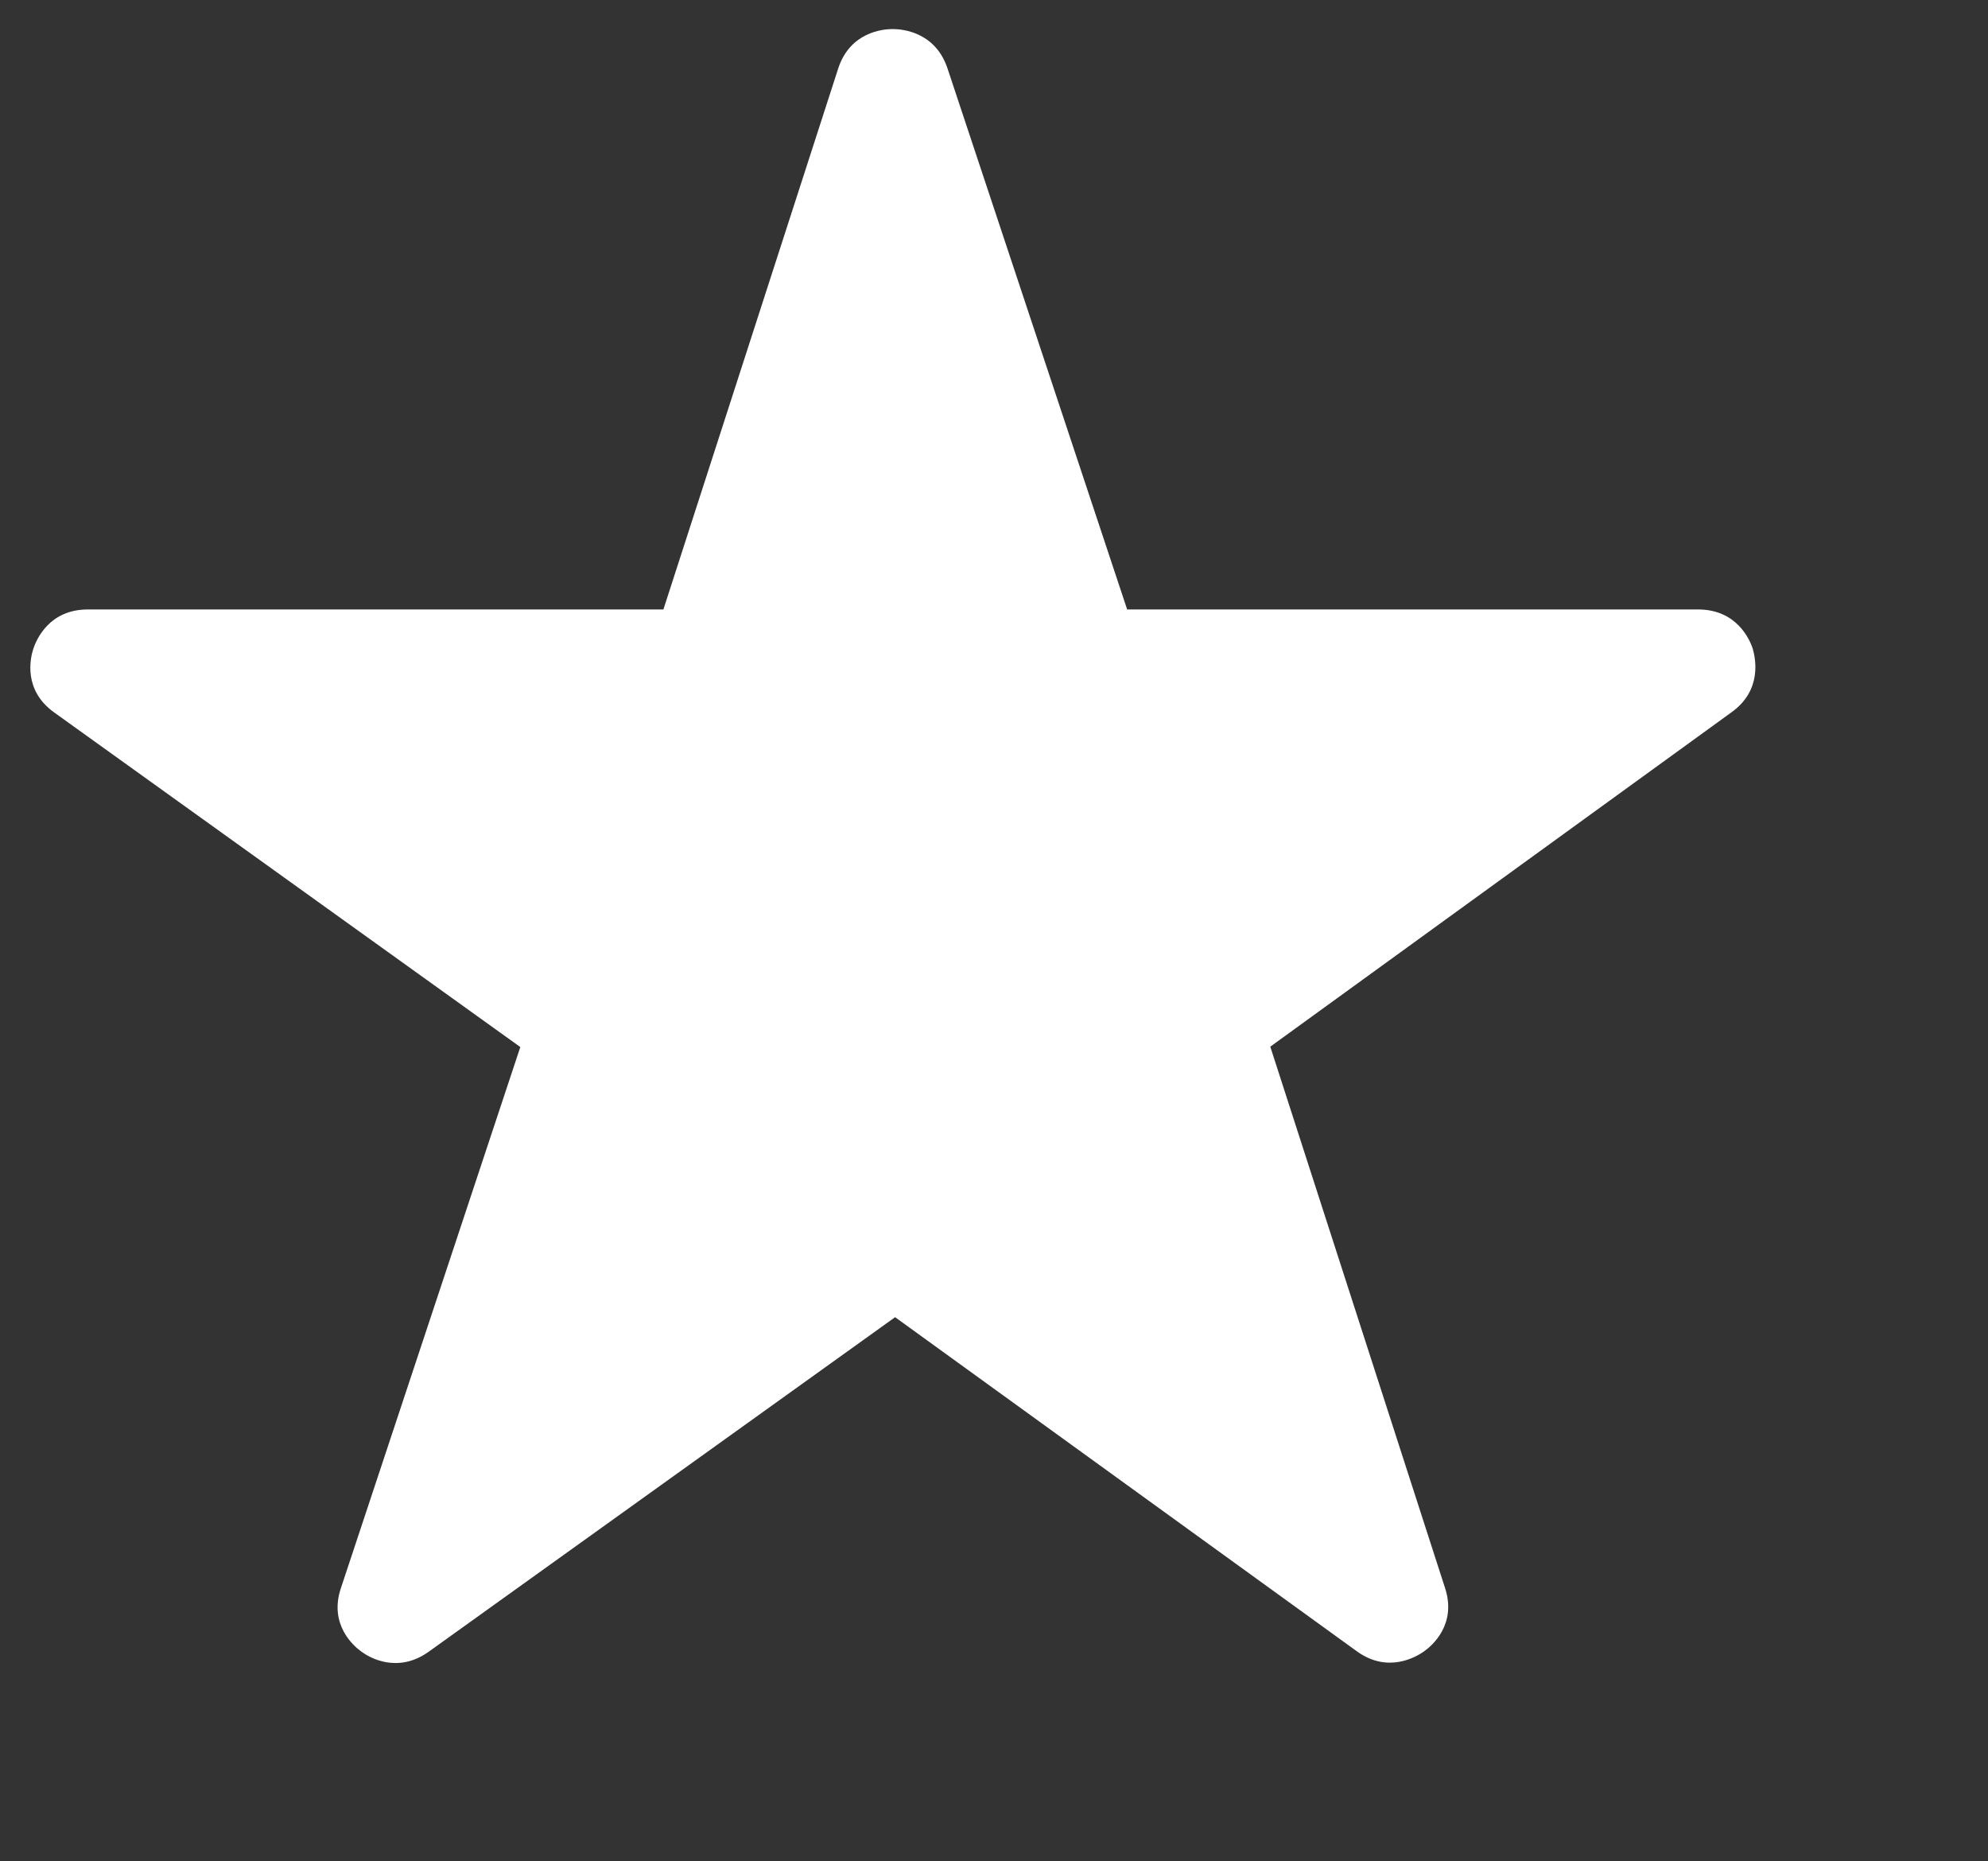 <svg width="47" height="44" viewBox="0 0 47 44" fill="none" xmlns="http://www.w3.org/2000/svg">
<rect x="0" y="0" width="47" height="44" fill="#333333" stroke="none"/>
<path d="M40.941 16.834L30.032 24.742L34.164 37.54C34.444 38.4 33.858 38.901 33.668 39.036C33.479 39.17 32.811 39.564 32.08 39.036L21.162 31.137L10.135 39.045C9.395 39.573 8.727 39.179 8.547 39.045C8.357 38.91 7.771 38.4 8.06 37.54L12.301 24.751L1.283 16.843C0.543 16.315 0.715 15.562 0.787 15.338C0.859 15.124 1.157 14.407 2.077 14.407H15.684L19.817 1.618C20.097 0.758 20.873 0.687 21.099 0.687H21.108C21.342 0.687 22.109 0.758 22.398 1.609L26.648 14.407H40.147C41.058 14.407 41.365 15.115 41.437 15.33C41.5 15.553 41.672 16.306 40.941 16.834Z" fill="white"/>
</svg>
